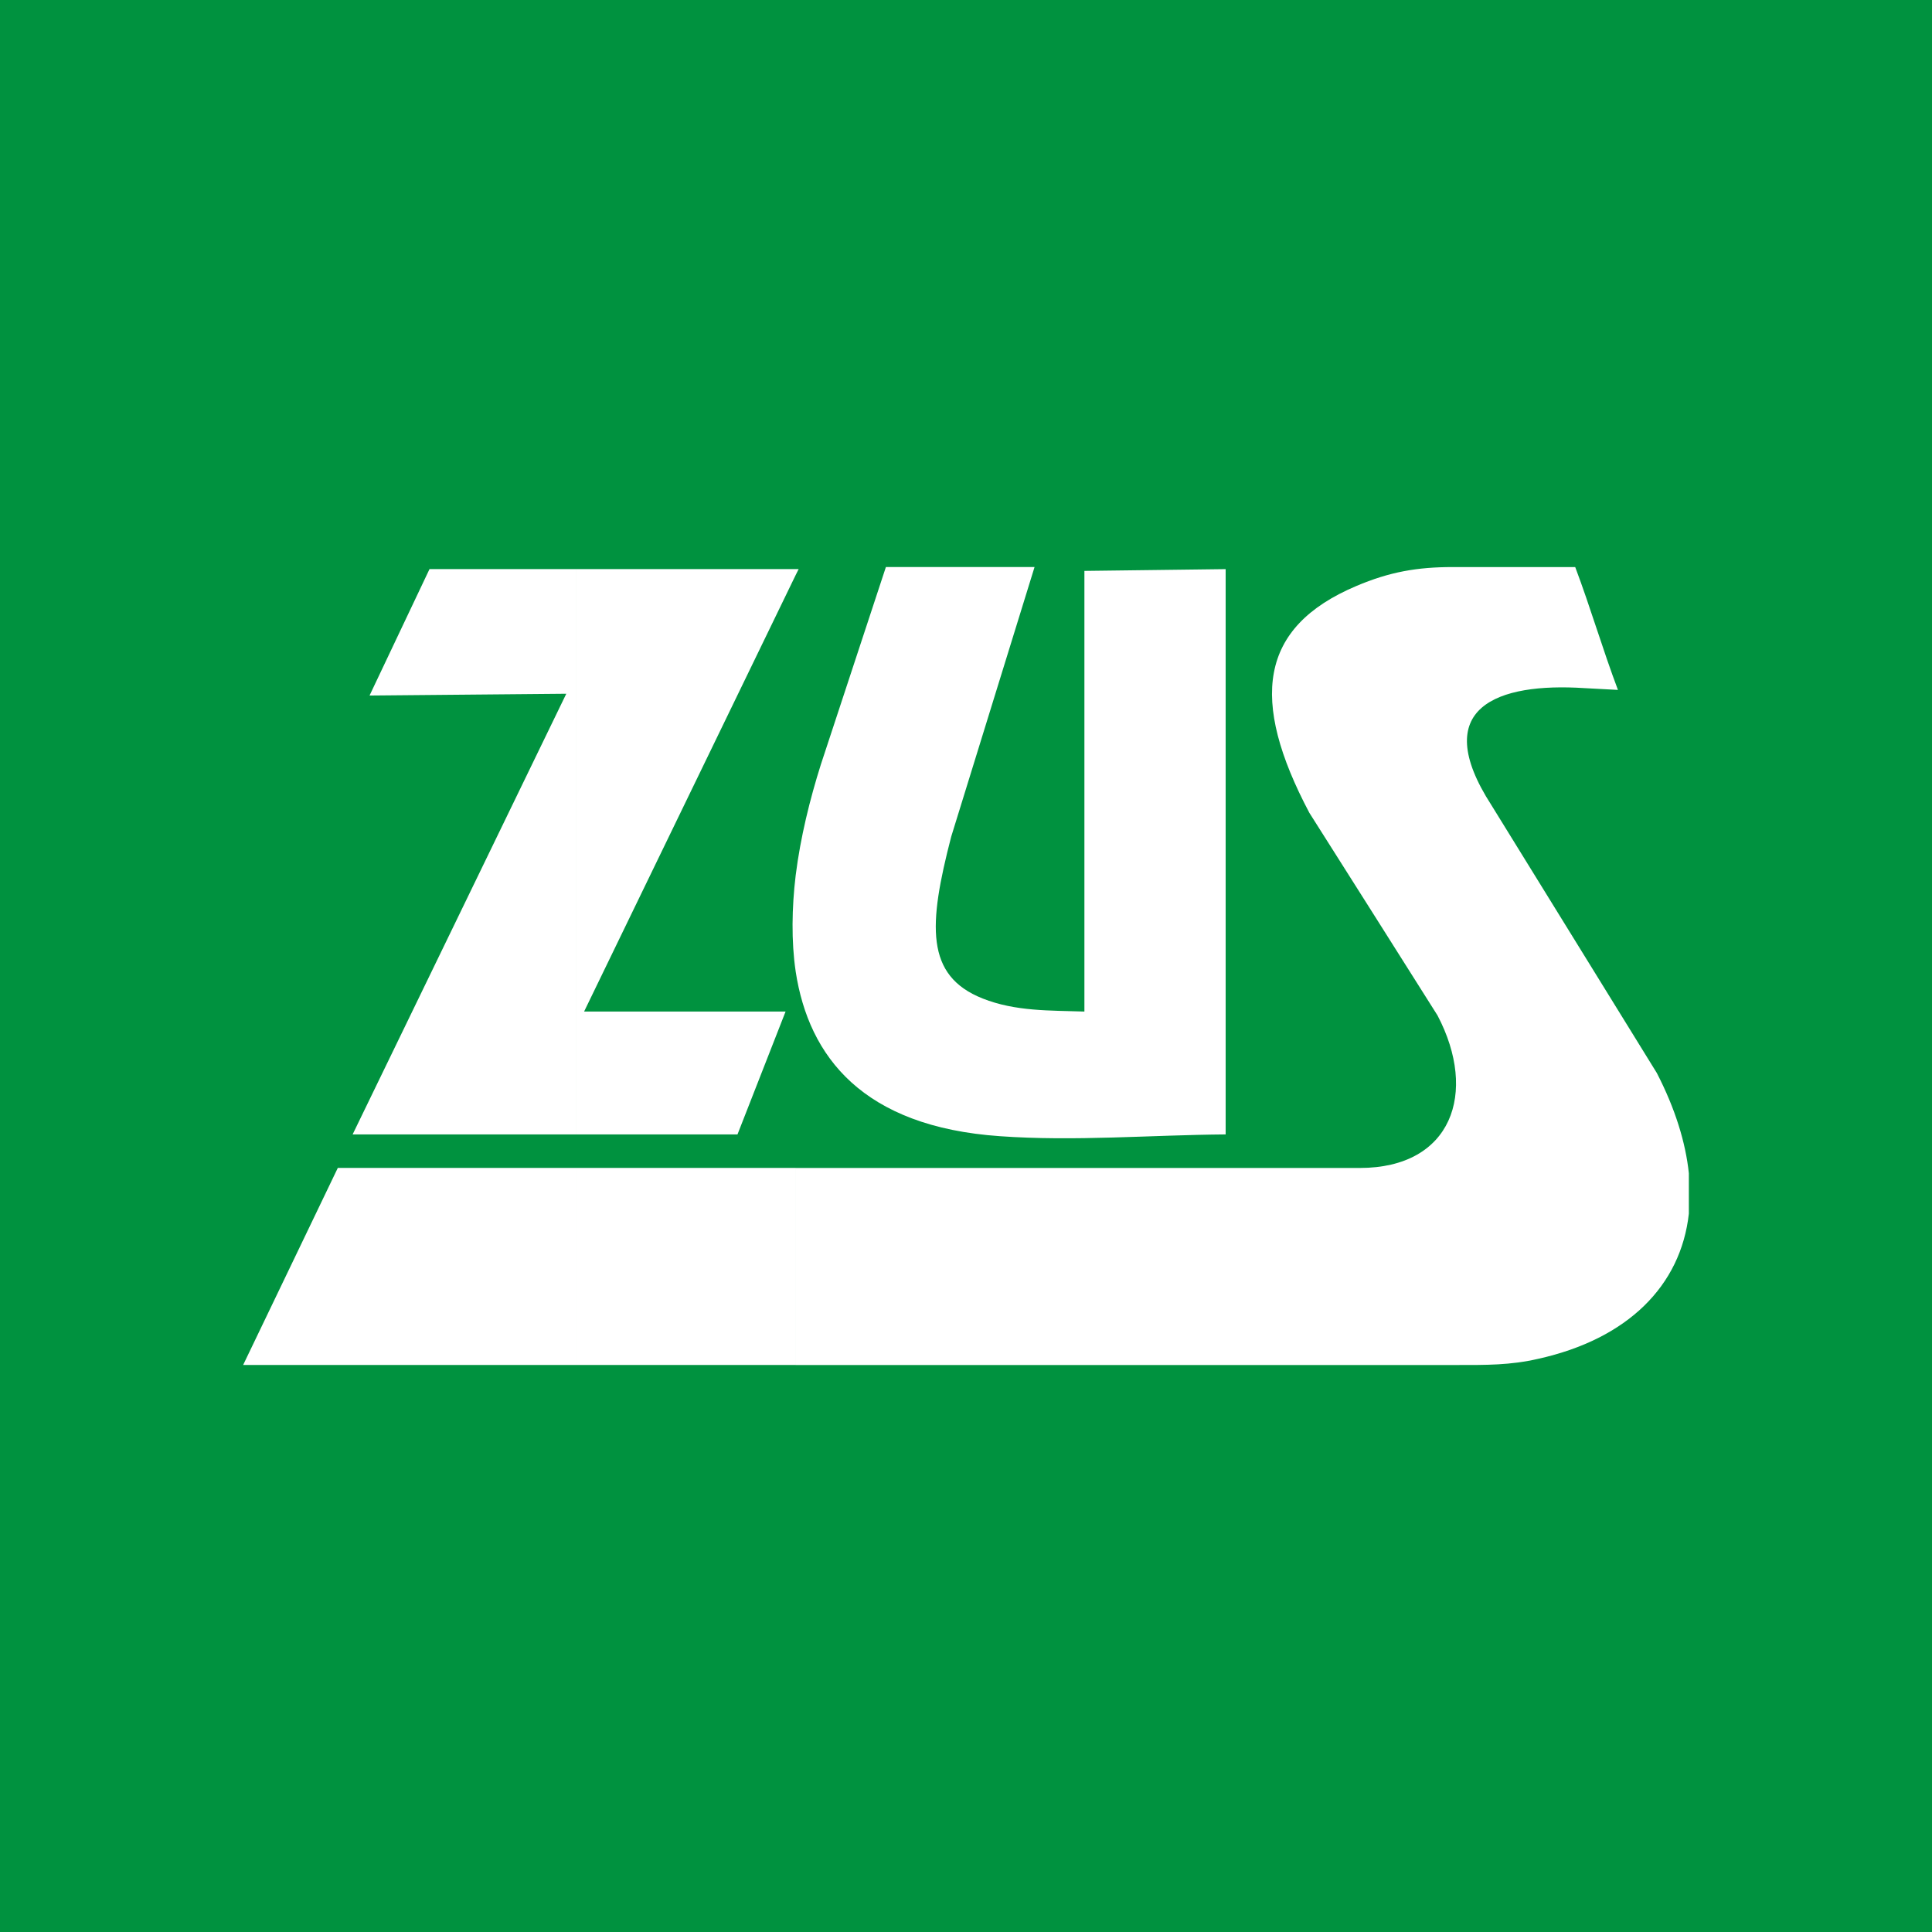 <?xml version="1.0" encoding="UTF-8"?>
<svg xmlns="http://www.w3.org/2000/svg" width="110mm" height="110mm"
    style="shape-rendering:geometricPrecision; text-rendering:geometricPrecision; image-rendering:optimizeQuality; fill-rule:evenodd; clip-rule:evenodd"
    viewBox="-18.5 -43.144 147 147" xmlns:xlink="http://www.w3.org/1999/xlink">
    <rect x="-18.5" y="-43.144" width="147" height="147" fill="#00923F" />
    <path fill="#ffffff"
        d="M42.04 0.158l0.226 0 -0.226 0.452 0 -0.452zm67.96 45.969c-0.248,-2.348 -1.039,-4.922 -2.438,-7.631 -4.199,-6.796 -8.377,-13.569 -12.576,-20.365 -4.832,-7.473 0.474,-9.347 7.067,-8.918 0.948,0.045 1.603,0.09 2.551,0.136 -1.174,-3.116 -2.077,-6.231 -3.251,-9.347 -3.116,0 -6.209,0 -9.325,0 -2.687,0 -4.787,0.361 -7.338,1.445 -7.406,3.138 -8.106,8.67 -3.567,17.25 3.251,5.125 6.502,10.273 9.754,15.421 3.093,5.893 1.084,11.605 -5.915,11.605l-42.921 0 0 14.992c16.798,0 33.551,0 50.326,0 2.19,0 4.042,0.023 6.186,-0.474 6.796,-1.513 10.838,-5.554 11.447,-11.041l0 -3.071zm-67.96 -15.353c0.994,6.502 5.125,11.808 15.534,12.531 5.69,0.406 11.447,-0.09 17.182,-0.135l0 -43.011 -10.747 0.135 0 33.528c-2.619,-0.09 -5.238,0 -7.744,-0.994 -4.38,-1.738 -4.132,-5.599 -2.393,-12.305 2.122,-6.841 4.222,-13.682 6.344,-20.523l-11.311 0 -4.945 15.014c-0.835,2.642 -1.558,5.554 -1.919,8.444l0 7.315zm-16.73 -30.616l16.73 0 0 0.452 -16.098 33.212 15.33 0 -3.658 9.347 -12.305 0 0 -43.011zm16.73 23.3c-0.293,2.483 -0.339,4.99 0,7.315l0 -7.315zm0 22.262l0 14.992c-5.577,0 -11.153,0 -16.73,0l0 -14.992 16.73 0zm-27.861 -45.562l11.131 0 0 43.011 -16.979 0 16.256 -33.528 -14.969 0.136 4.561 -9.618zm11.131 45.562l0 14.992c-8.444,0 -16.888,0 -25.31,0l7.202 -14.992 18.108 0z" />
</svg>
